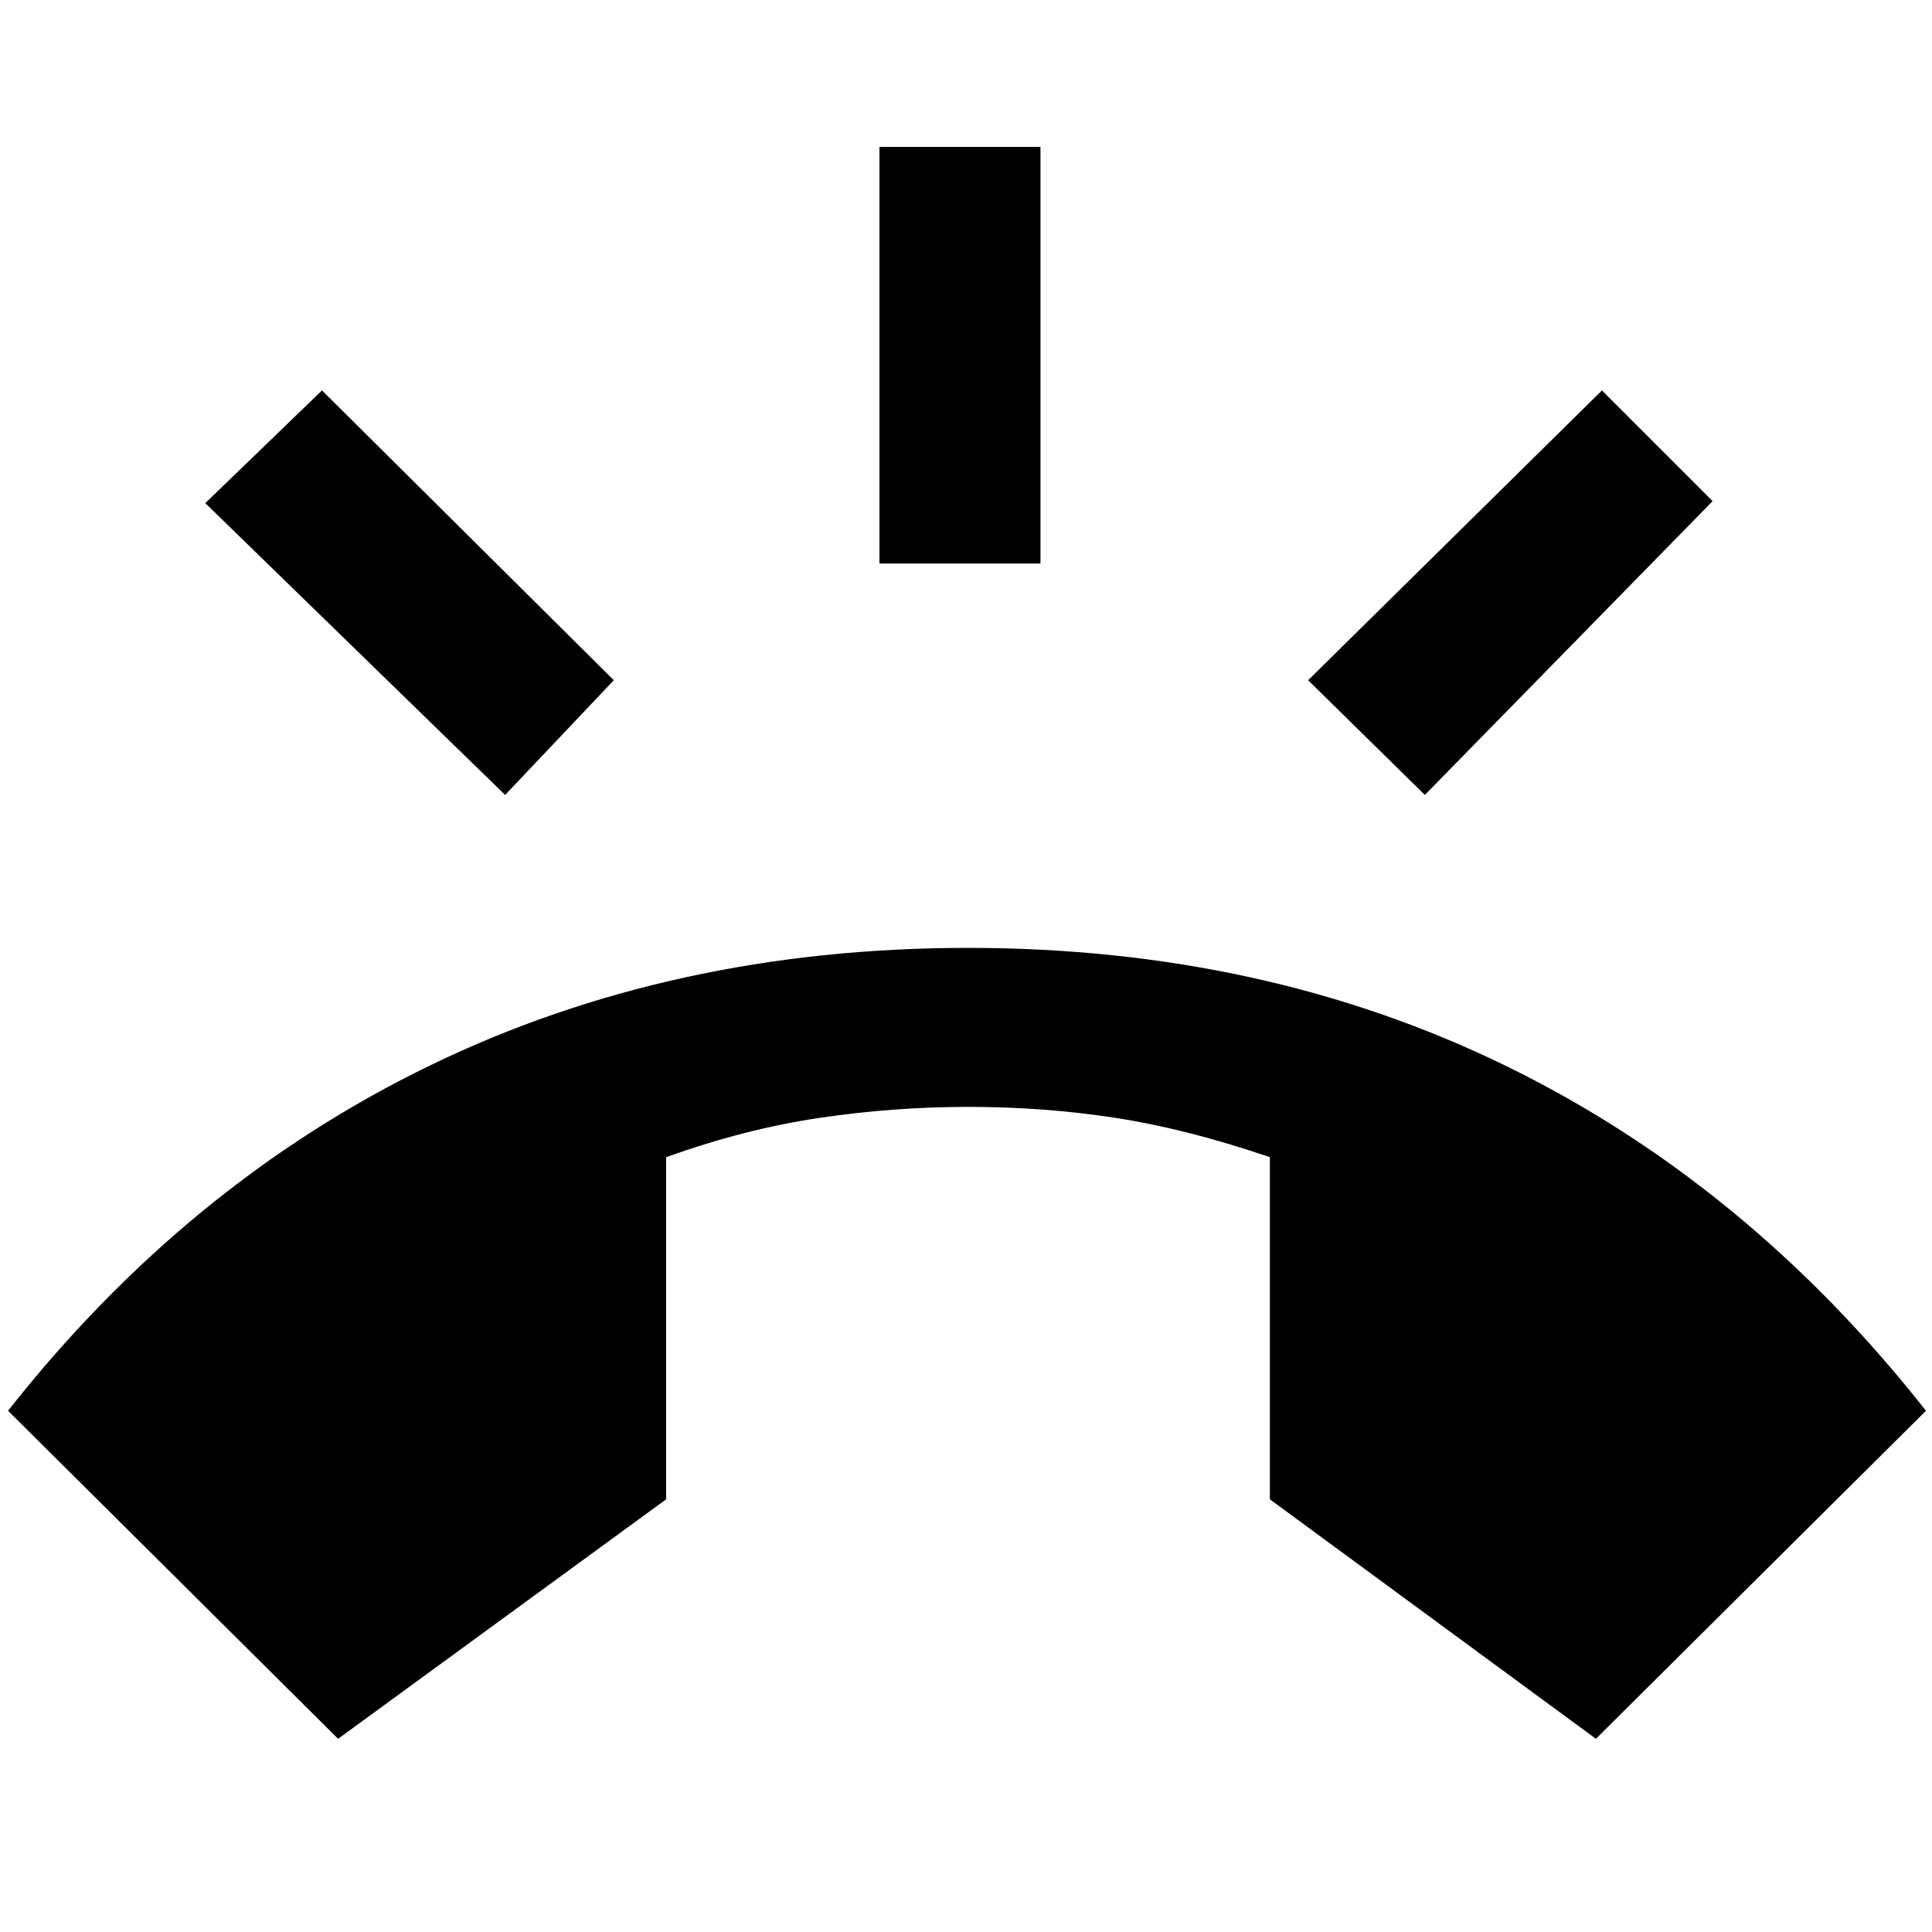 <svg xmlns="http://www.w3.org/2000/svg" height="48" width="48"><path d="M8.4 43.2 0.2 35.05Q4.65 29.4 10.675 26.475Q16.7 23.55 24.05 23.55Q31.4 23.55 37.4 26.475Q43.4 29.4 47.85 35.05L39.65 43.2L31.55 37.25V28.75Q29.5 28.05 27.725 27.775Q25.95 27.5 24.05 27.5Q22.2 27.5 20.35 27.775Q18.5 28.05 16.55 28.75V37.25ZM21.85 14V3.65H25.85V14ZM35.4 19.75 32.5 16.9 39.8 9.7 42.55 12.45ZM12.55 19.75 5.1 12.5 8 9.7 15.25 16.9Z"/></svg>